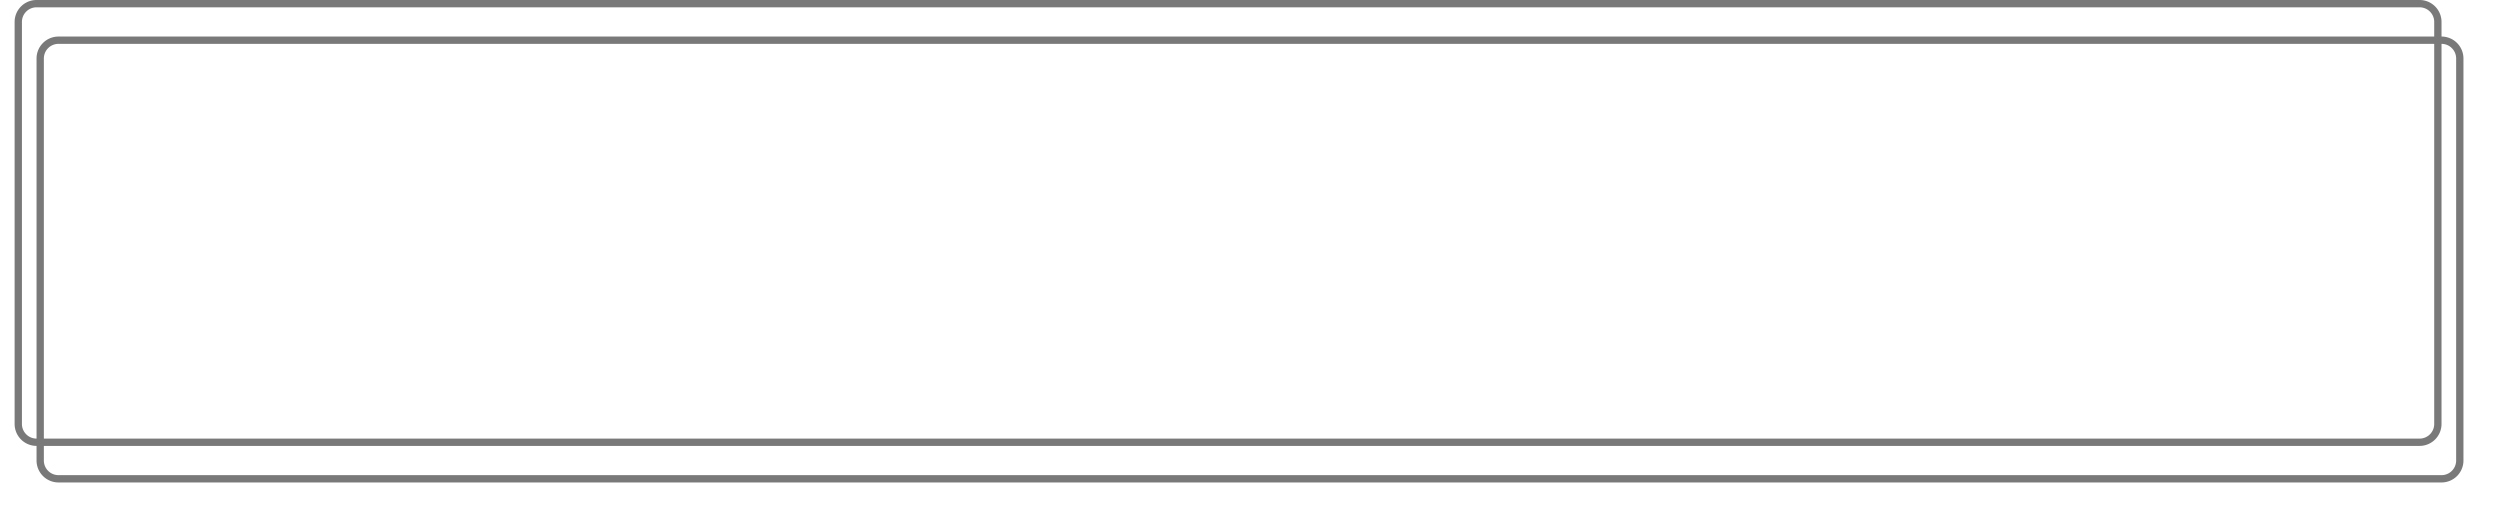 ﻿<?xml version="1.0" encoding="utf-8"?>
<svg version="1.1" xmlns:xlink="http://www.w3.org/1999/xlink" width="342px" height="71px" xmlns="http://www.w3.org/2000/svg">
  <defs>
    <filter x="477px" y="179px" width="342px" height="71px" filterUnits="userSpaceOnUse" id="filter37">
      <feOffset dx="3" dy="5" in="SourceAlpha" result="shadowOffsetInner" />
      <feGaussianBlur stdDeviation="2.5" in="shadowOffsetInner" result="shadowGaussian" />
      <feComposite in2="shadowGaussian" operator="atop" in="SourceAlpha" result="shadowComposite" />
      <feColorMatrix type="matrix" values="0 0 0 0 0  0 0 0 0 0  0 0 0 0 0  0 0 0 0.349 0  " in="shadowComposite" />
    </filter>
    <g id="widget38">
      <path d="M 479.5 182  A 2.5 2.5 0 0 1 482 179.5 L 808 179.5  A 2.5 2.5 0 0 1 810.5 182 L 810.5 237  A 2.5 2.5 0 0 1 808 239.5 L 482 239.5  A 2.5 2.5 0 0 1 479.5 237 L 479.5 182  Z " fill-rule="nonzero" fill="#ffffff" stroke="none" fill-opacity="0" />
      <path d="M 479.5 182  A 2.5 2.5 0 0 1 482 179.5 L 808 179.5  A 2.5 2.5 0 0 1 810.5 182 L 810.5 237  A 2.5 2.5 0 0 1 808 239.5 L 482 239.5  A 2.5 2.5 0 0 1 479.5 237 L 479.5 182  Z " stroke-width="1" stroke="#797979" fill="none" />
    </g>
  </defs>
  <g transform="matrix(1 0 0 1 -477 -179 )">
    <use xlink:href="#widget38" filter="url(#filter37)" />
    <use xlink:href="#widget38" />
  </g>
</svg>